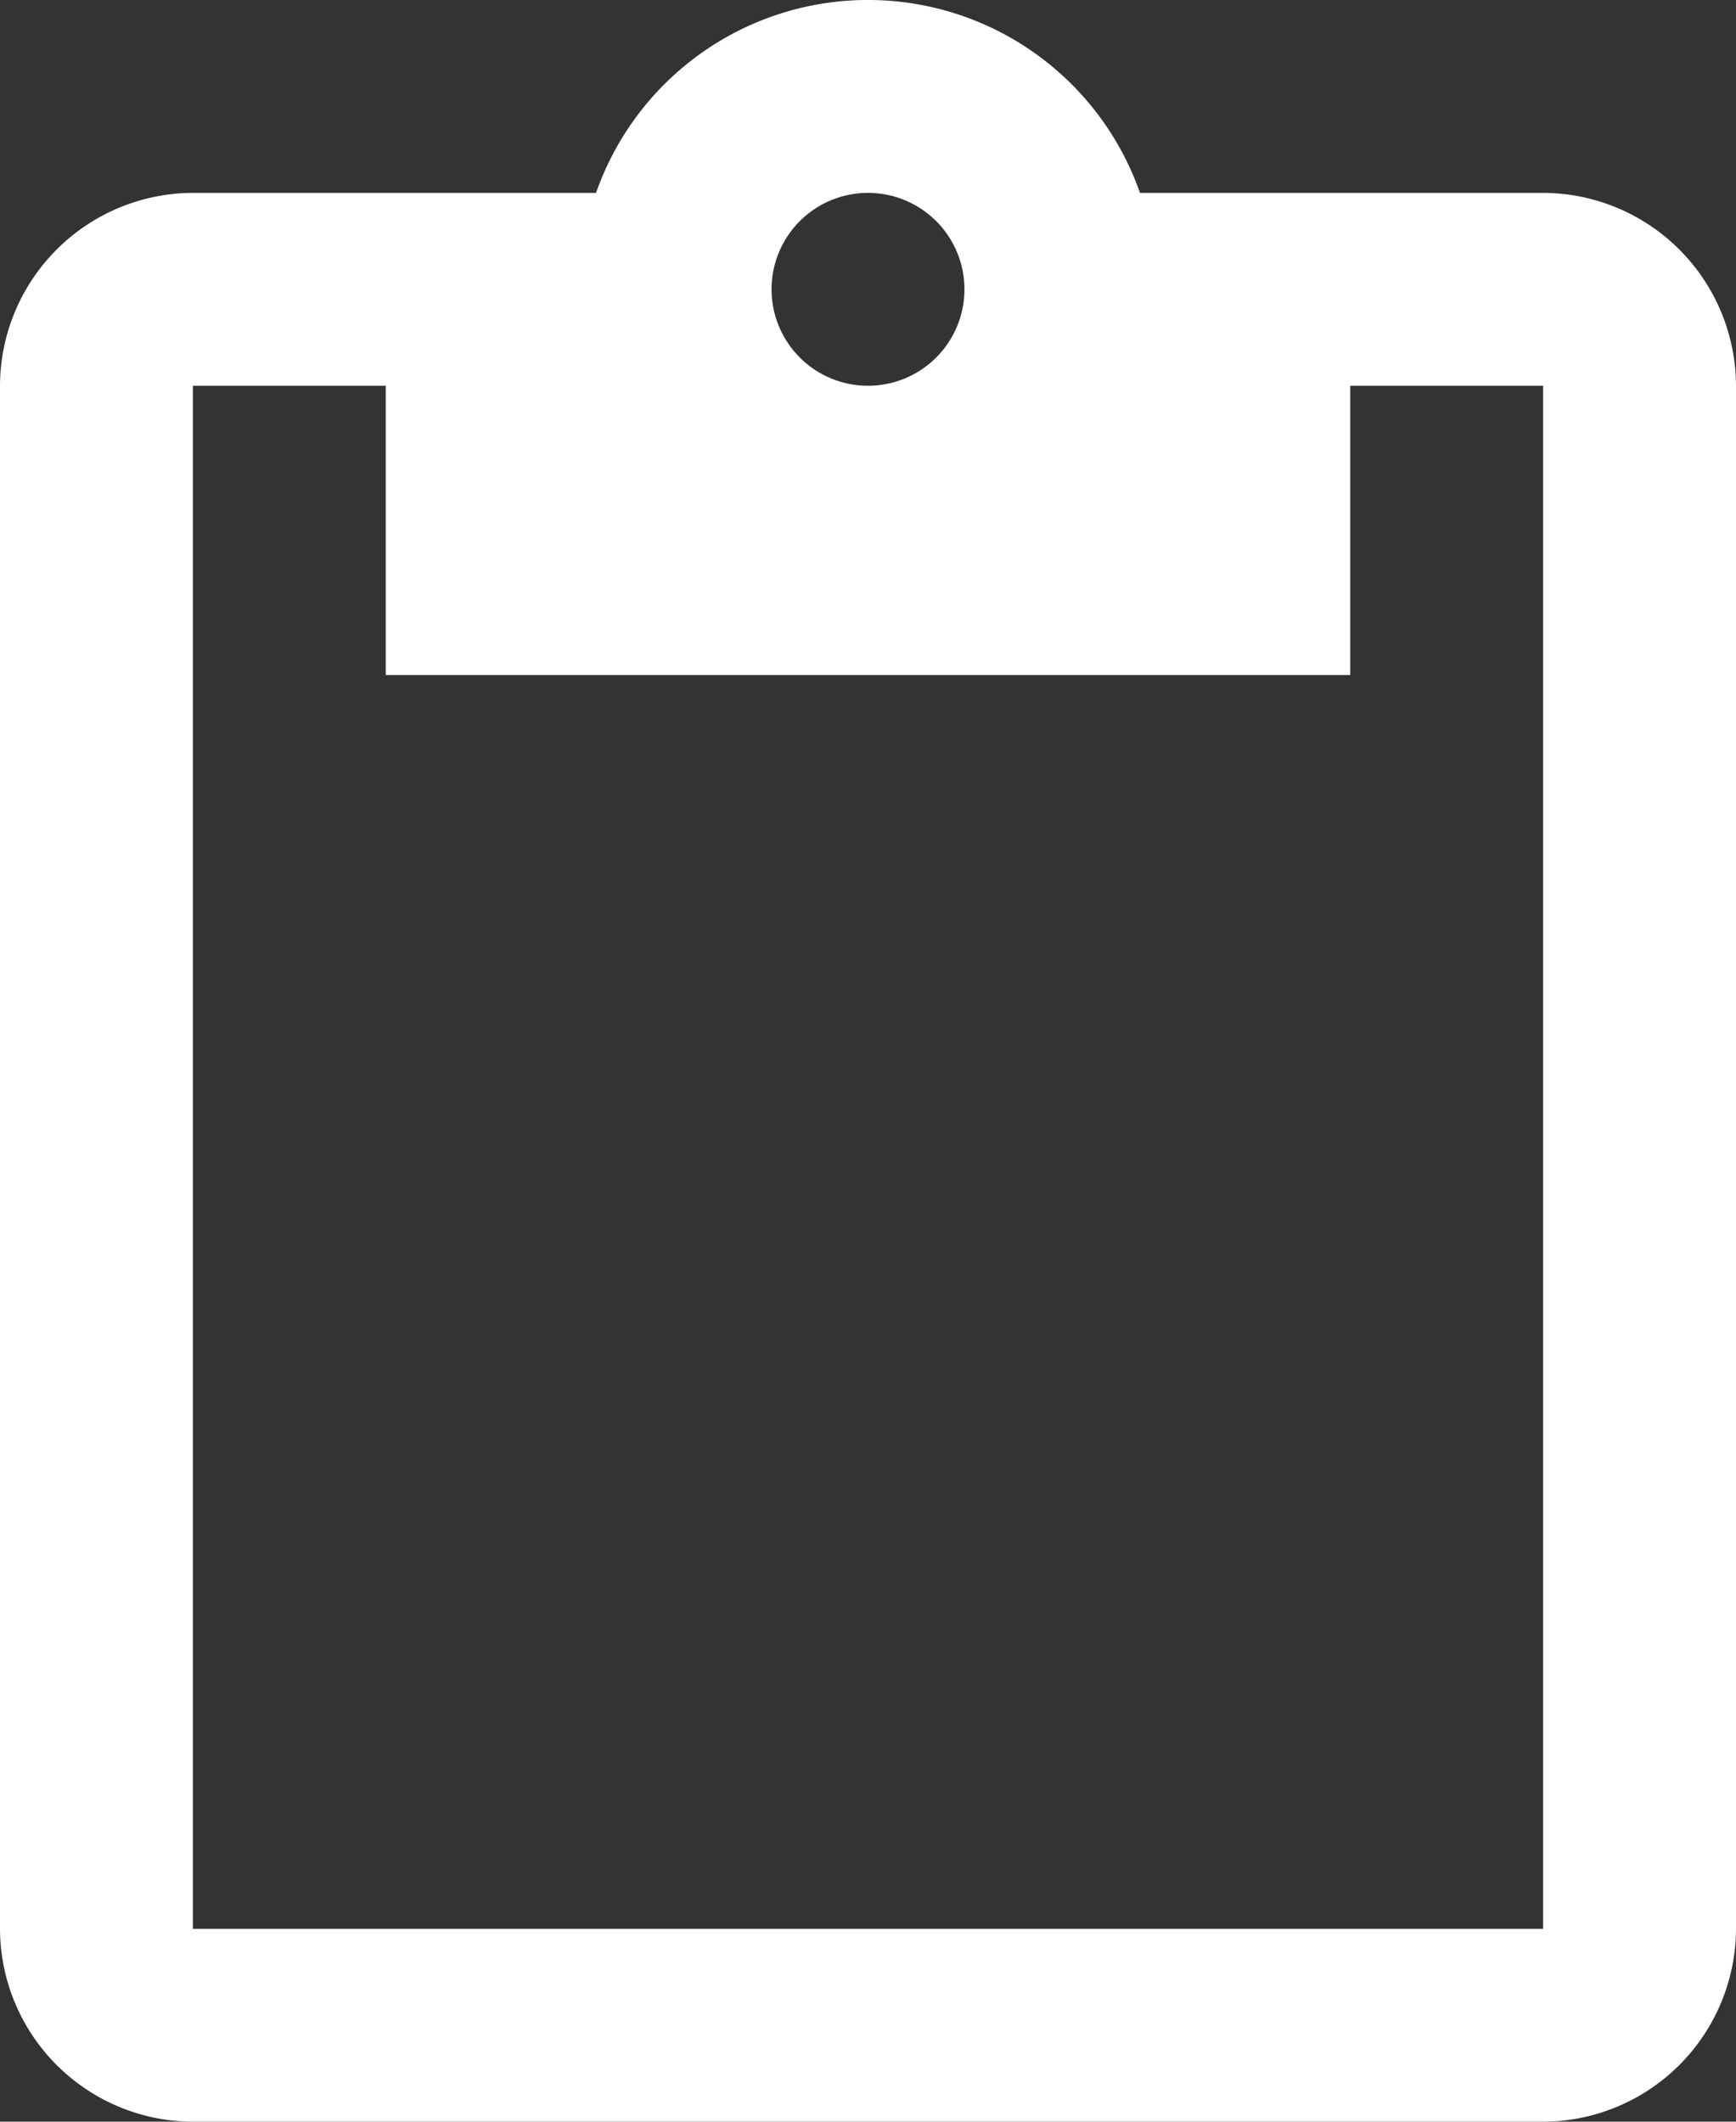 <svg xmlns="http://www.w3.org/2000/svg" width="27" height="33" viewBox="0 0 27 33">
  <rect x="0" y="0" width="27" height="33" fill="#333333" stroke="none"/>
  <path id="Icon_material-content-paste" data-name="Icon material-content-paste" d="M28.5,3H22.23a4.482,4.482,0,0,0-8.46,0H7.5a3.009,3.009,0,0,0-3,3V30a3.009,3.009,0,0,0,3,3h21a3.009,3.009,0,0,0,3-3V6A3.009,3.009,0,0,0,28.5,3ZM18,3a1.5,1.5,0,1,1-1.5,1.5A1.5,1.5,0,0,1,18,3ZM28.5,30H7.5V6h3v4.5h15V6h3Z" transform="translate(-4.5)" fill="#fff"/>
</svg>
